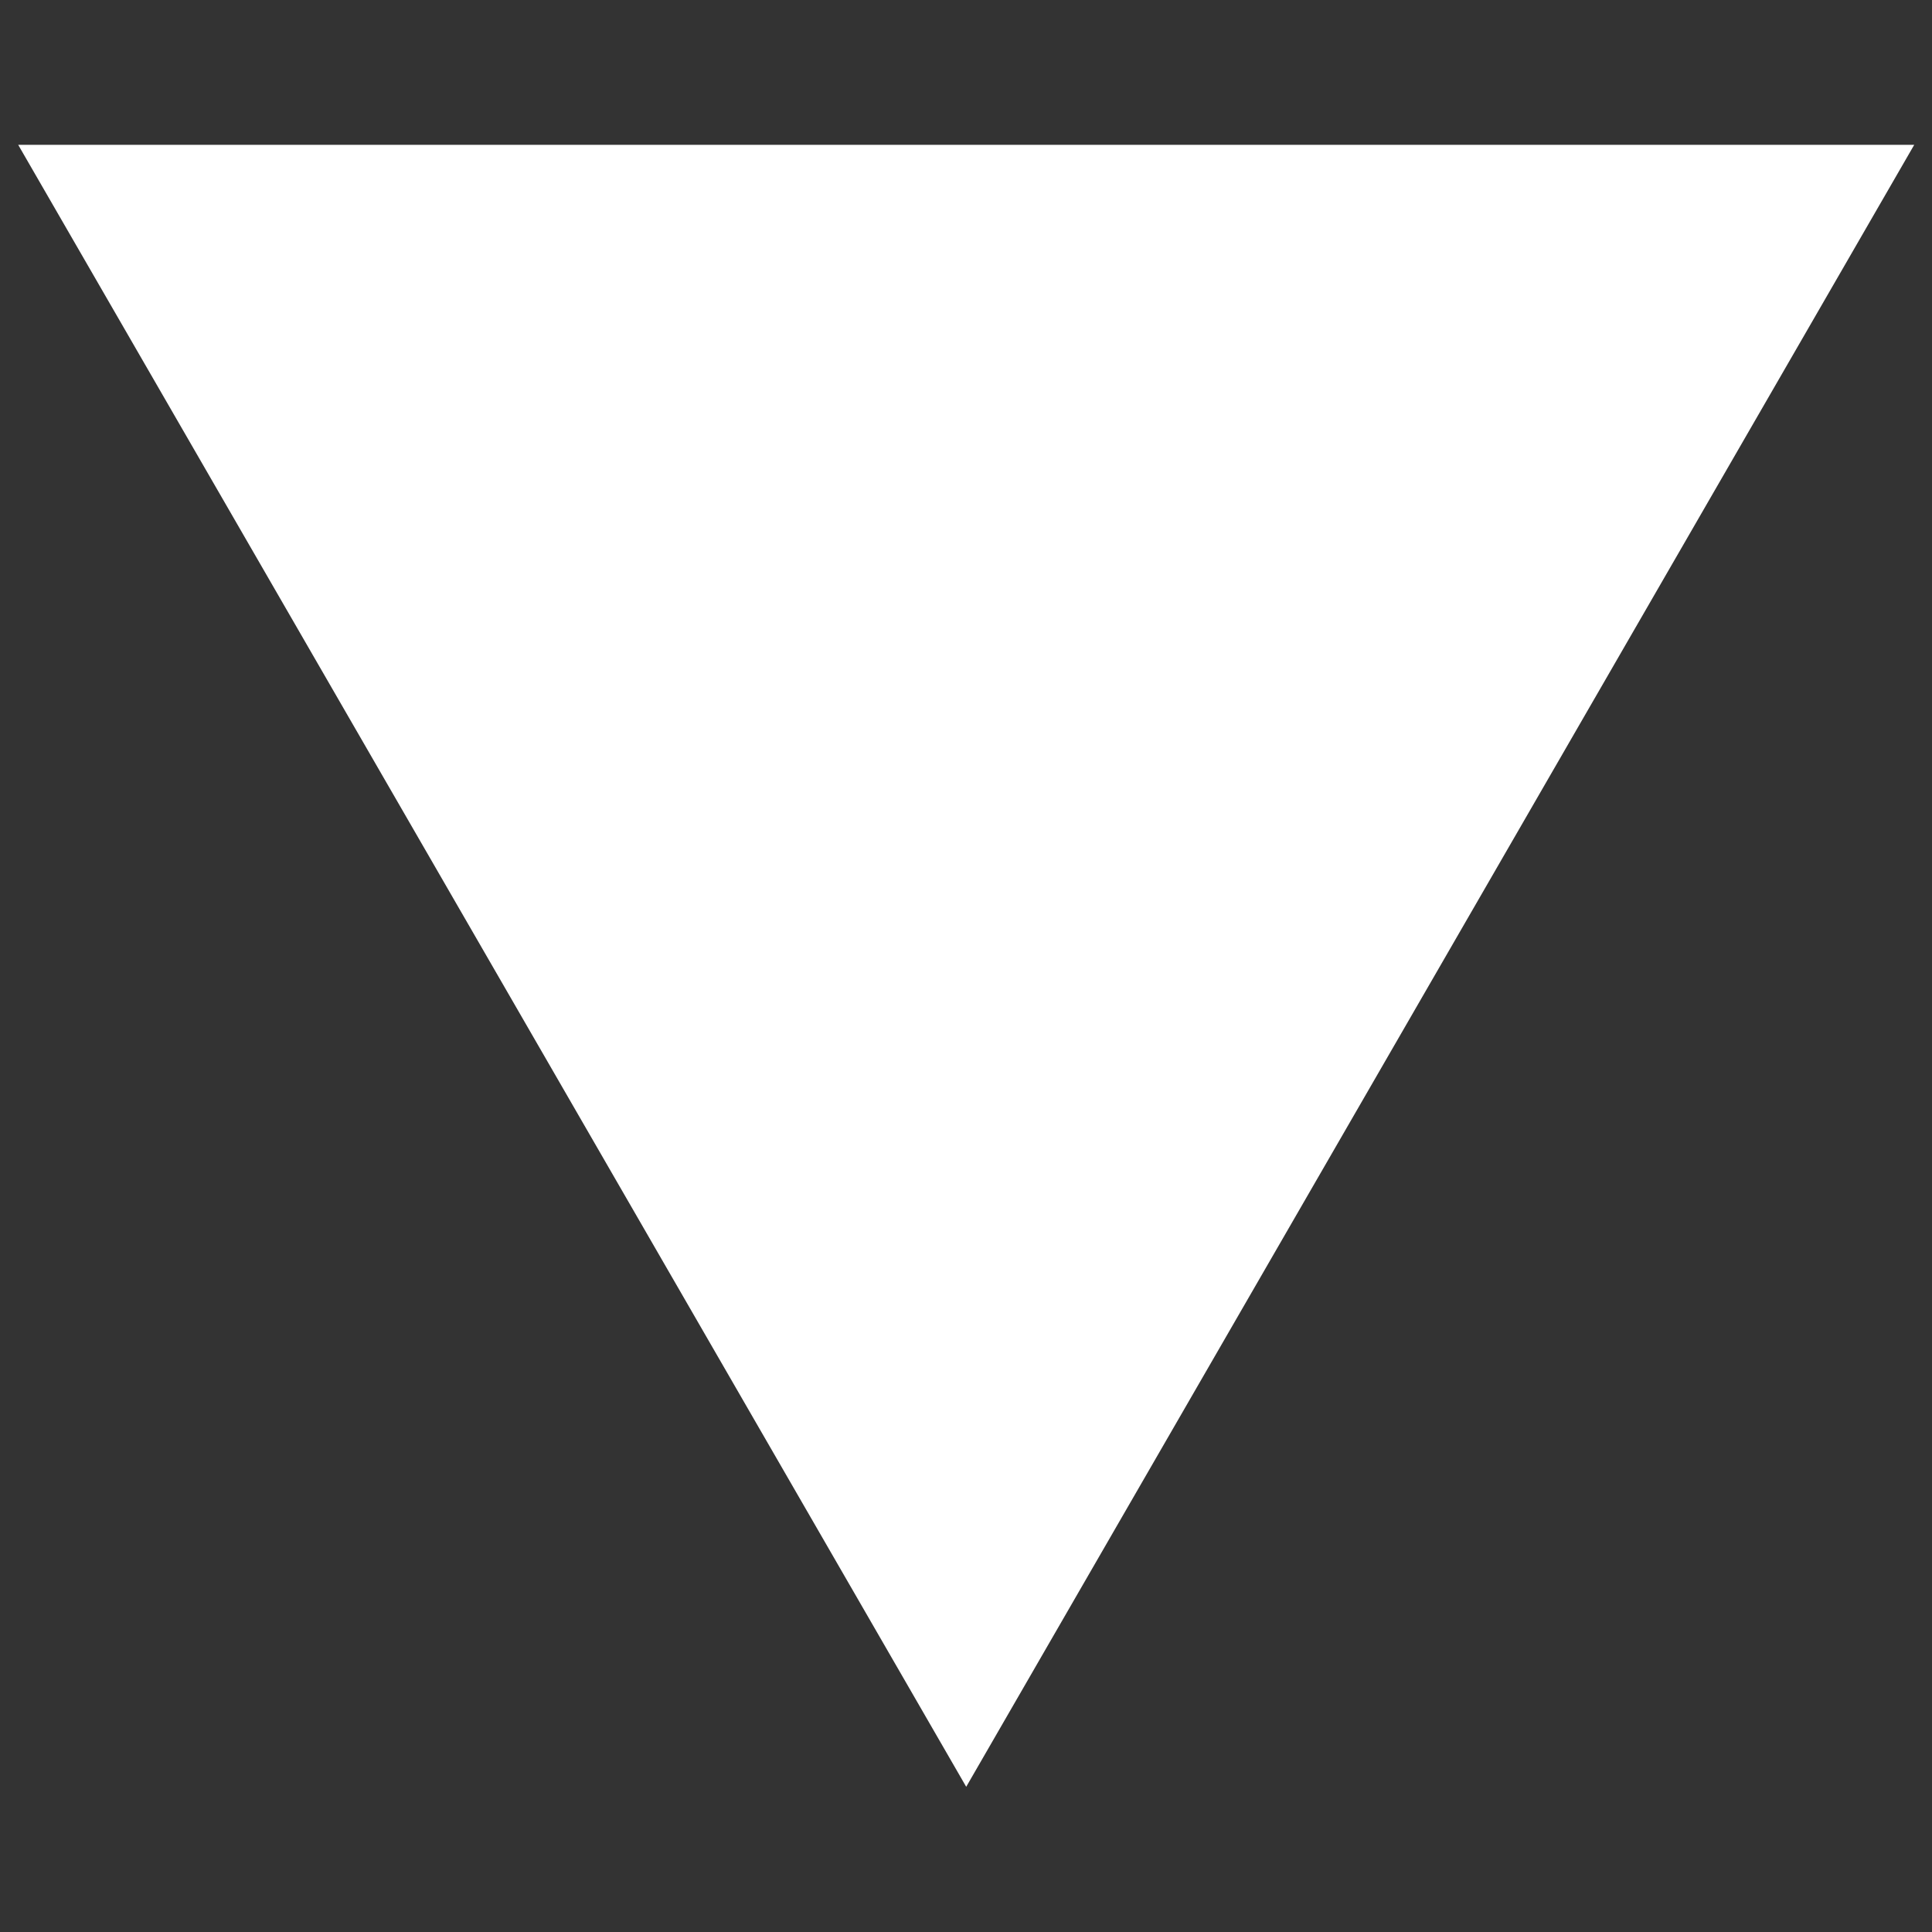 <?xml version="1.0" encoding="UTF-8" standalone="no"?>
<!-- Created with Inkscape (http://www.inkscape.org/) -->

<svg
   width="32"
   height="32"
   viewBox="0 0 32 32"
   version="1.1"
   id="svg5"
   inkscape:version="1.2.1 (9c6d41e410, 2022-07-14)"
   sodipodi:docname="TriangleDown.svg"
   xmlns:inkscape="http://www.inkscape.org/namespaces/inkscape"
   xmlns:sodipodi="http://sodipodi.sourceforge.net/DTD/sodipodi-0.dtd"
   xmlns="http://www.w3.org/2000/svg"
   xmlns:svg="http://www.w3.org/2000/svg">
  <rect x="0" y="0" width="32" height="32" fill="#333333" stroke="none"/>
  <sodipodi:namedview
     id="namedview7"
     pagecolor="#505050"
     bordercolor="#ffffff"
     borderopacity="1"
     inkscape:showpageshadow="0"
     inkscape:pageopacity="0"
     inkscape:pagecheckerboard="1"
     inkscape:deskcolor="#505050"
     inkscape:document-units="mm"
     showgrid="false"
     inkscape:zoom="16.730892"
     inkscape:cx="-5.8574283"
     inkscape:cy="16.018273"
     inkscape:window-width="1520"
     inkscape:window-height="1020"
     inkscape:window-x="2077"
     inkscape:window-y="233"
     inkscape:window-maximized="0"
     inkscape:current-layer="layer1" />
  <defs
     id="defs2" />
  <g
     inkscape:label="Ebene 1"
     inkscape:groupmode="layer"
     id="layer1">
    <path
       sodipodi:type="star"
       style="fill:#ffffff;stroke-width:5.093"
       id="path358"
       inkscape:flatsided="false"
       sodipodi:sides="3"
       sodipodi:cx="13.862442"
       sodipodi:cy="13.017171"
       sodipodi:r1="18.463509"
       sodipodi:r2="9.2317543"
       sodipodi:arg1="0.52359878"
       sodipodi:arg2="1.5707963"
       inkscape:rounded="0"
       inkscape:randomized="0"
       d="m 29.852,22.249 -15.99,0 -15.99,0 L 5.868,8.401 13.862,-5.446 21.857,8.401 Z"
       inkscape:transform-center-y="4.5313505"
       transform="matrix(0.982,0,0,-0.982,2.391,24.247)" />
  </g>
</svg>
